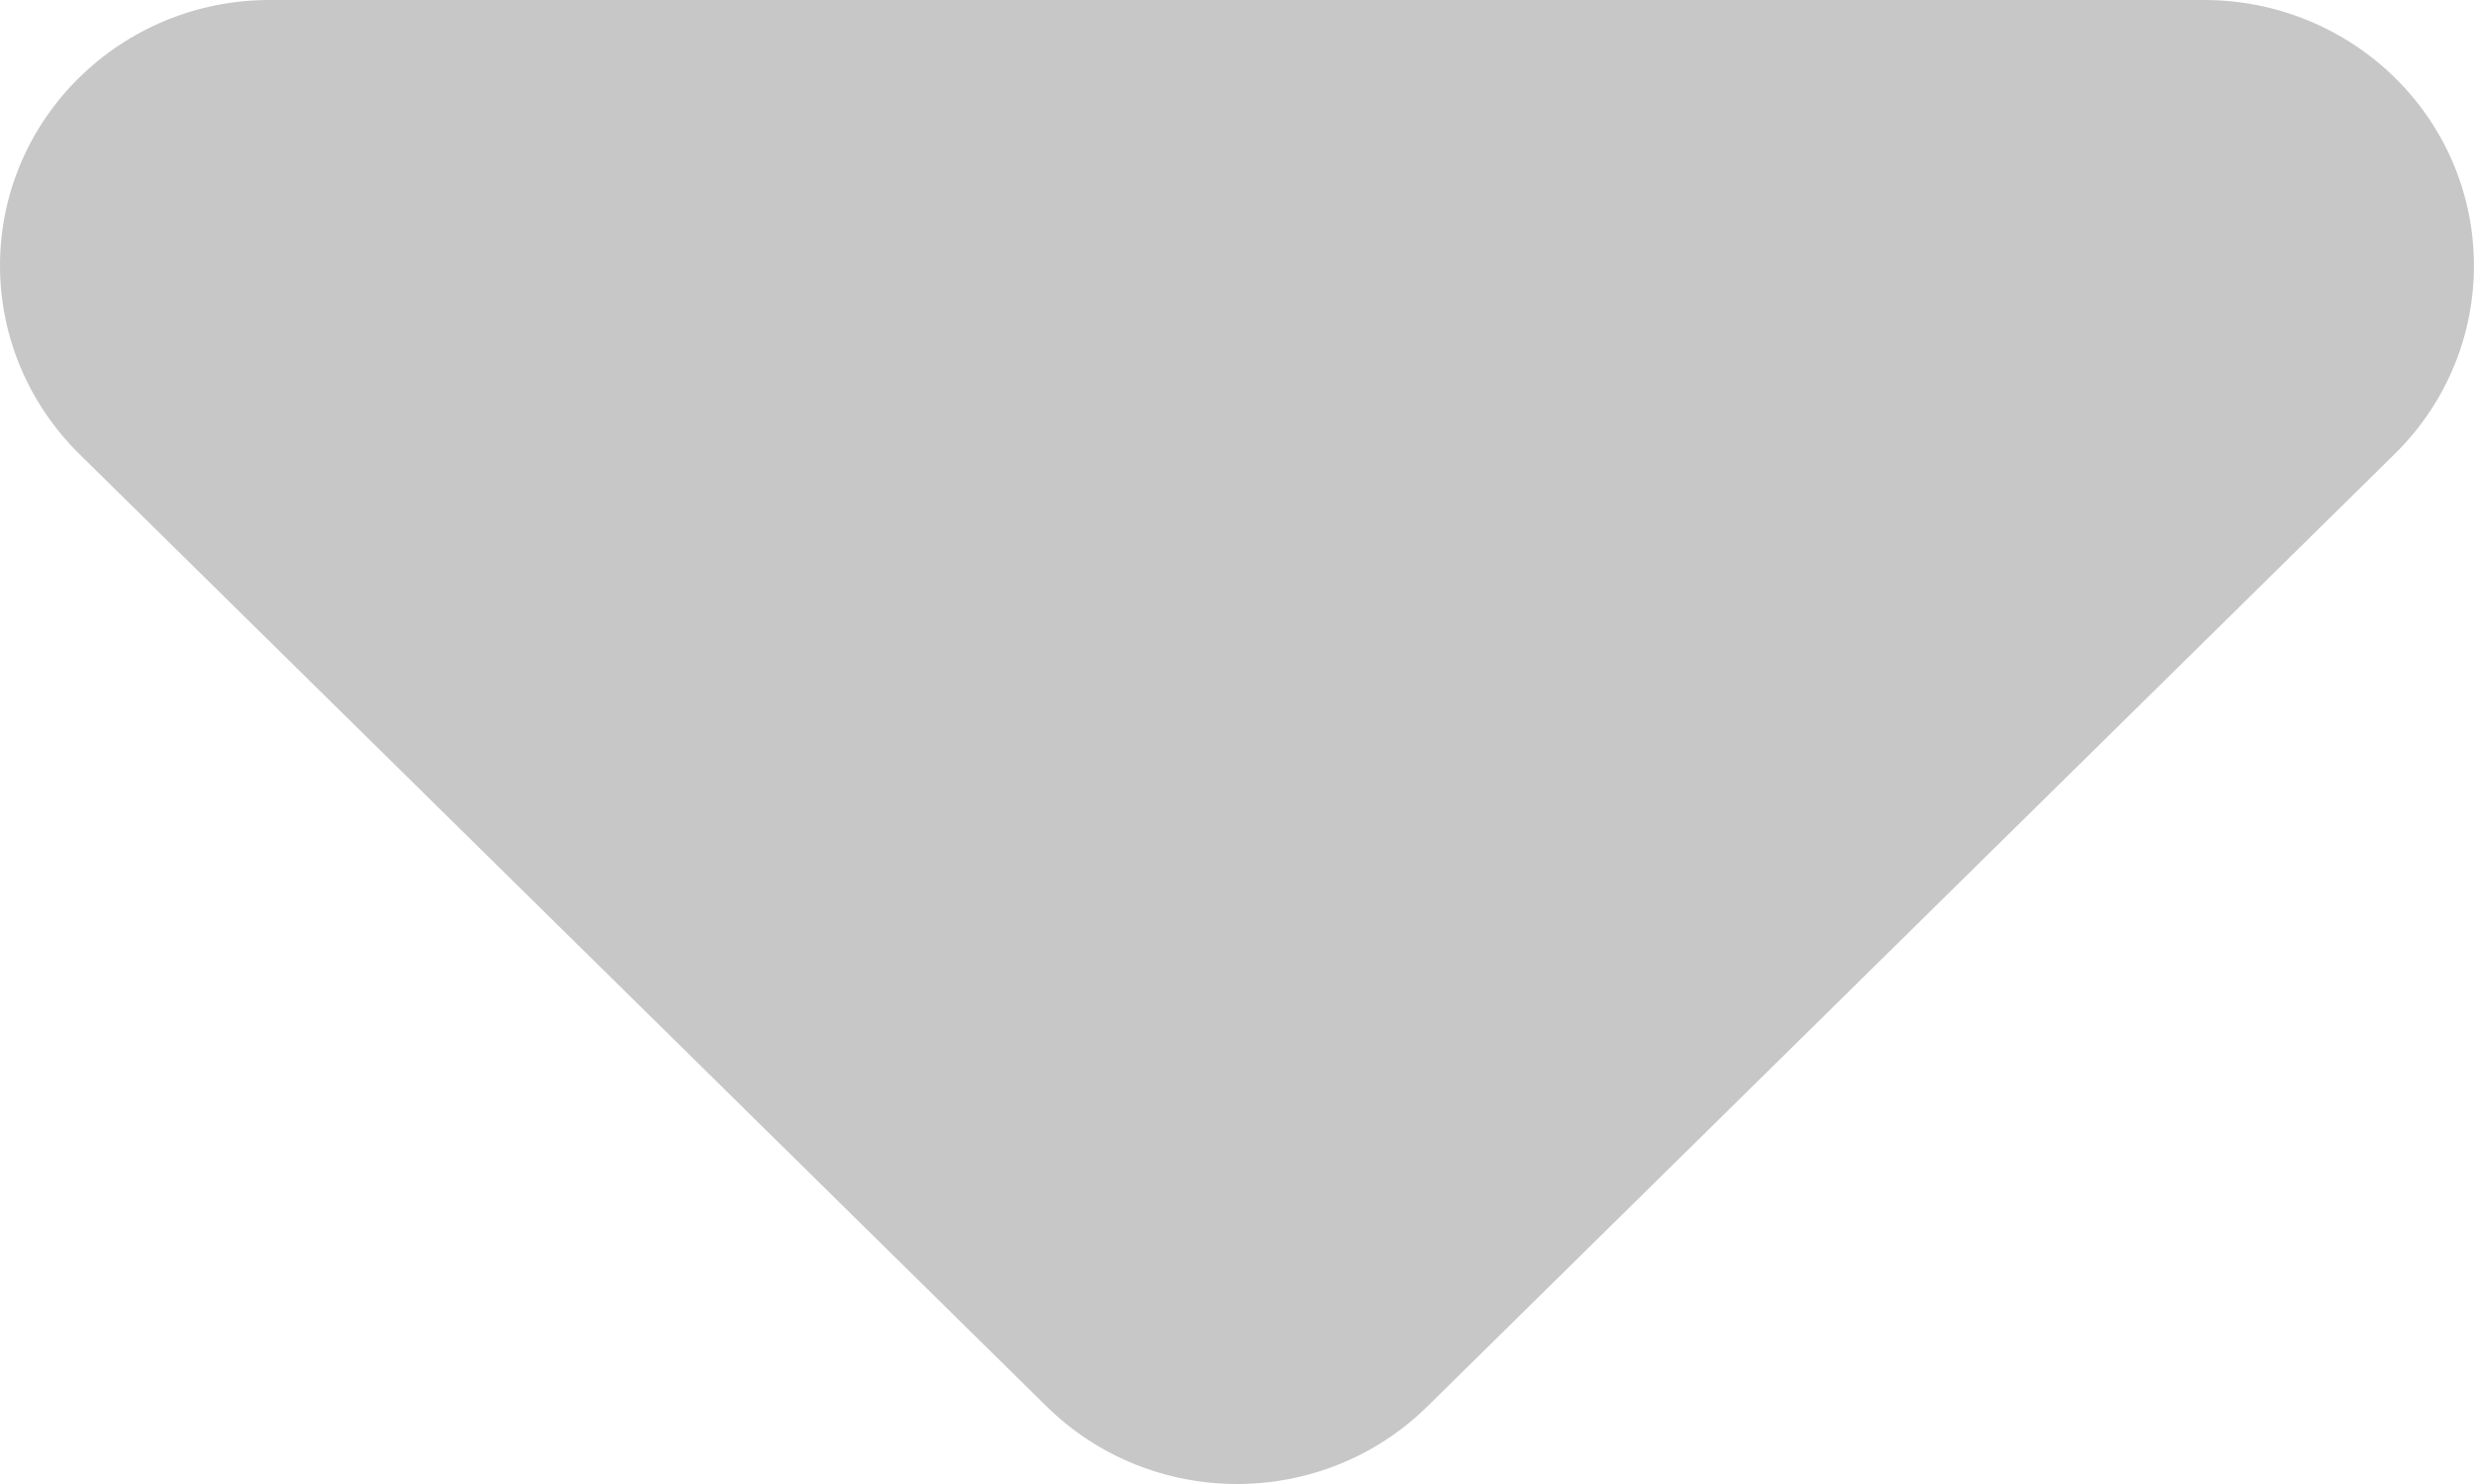 <?xml version="1.0" encoding="UTF-8"?>
<svg width="10px" height="6px" viewBox="0 0 10 6" version="1.1" xmlns="http://www.w3.org/2000/svg" xmlns:xlink="http://www.w3.org/1999/xlink">
    <title>FCDAF391-7D30-45F2-9D3A-0F4F971BE8AEAndroid</title>
    <g id="WEB-DESIGN" stroke="none" stroke-width="1" fill="none" fill-rule="evenodd">
        <g id="Atto-/-Pricing" transform="translate(-286, -7182)" fill="#C7C7C7">
            <g id="Group-15" transform="translate(0, 5957)">
                <g id="Group-49" transform="translate(0, 350)">
                    <g id="Footer" transform="translate(0, 520)">
                        <g id="Group-6" transform="translate(150, 334)">
                            <g id="Group-2" transform="translate(18, 9)">
                                <g id="Arrow-/-down-small-Black" transform="translate(111, 3)">
                                    <path d="M7.319,10.834 C7.115,10.632 7,10.359 7,10.074 C7,9.481 7.488,9 8.09,9 L15.91,9 C16.199,9 16.476,9.113 16.681,9.315 C17.106,9.734 17.106,10.414 16.681,10.834 L12.771,14.685 C12.345,15.105 11.655,15.105 11.229,14.685 L7.319,10.834 Z" id="Arrow-Down---Filled-Grey"></path>
                                </g>
                            </g>
                        </g>
                    </g>
                </g>
            </g>
        </g>
    </g>
</svg>